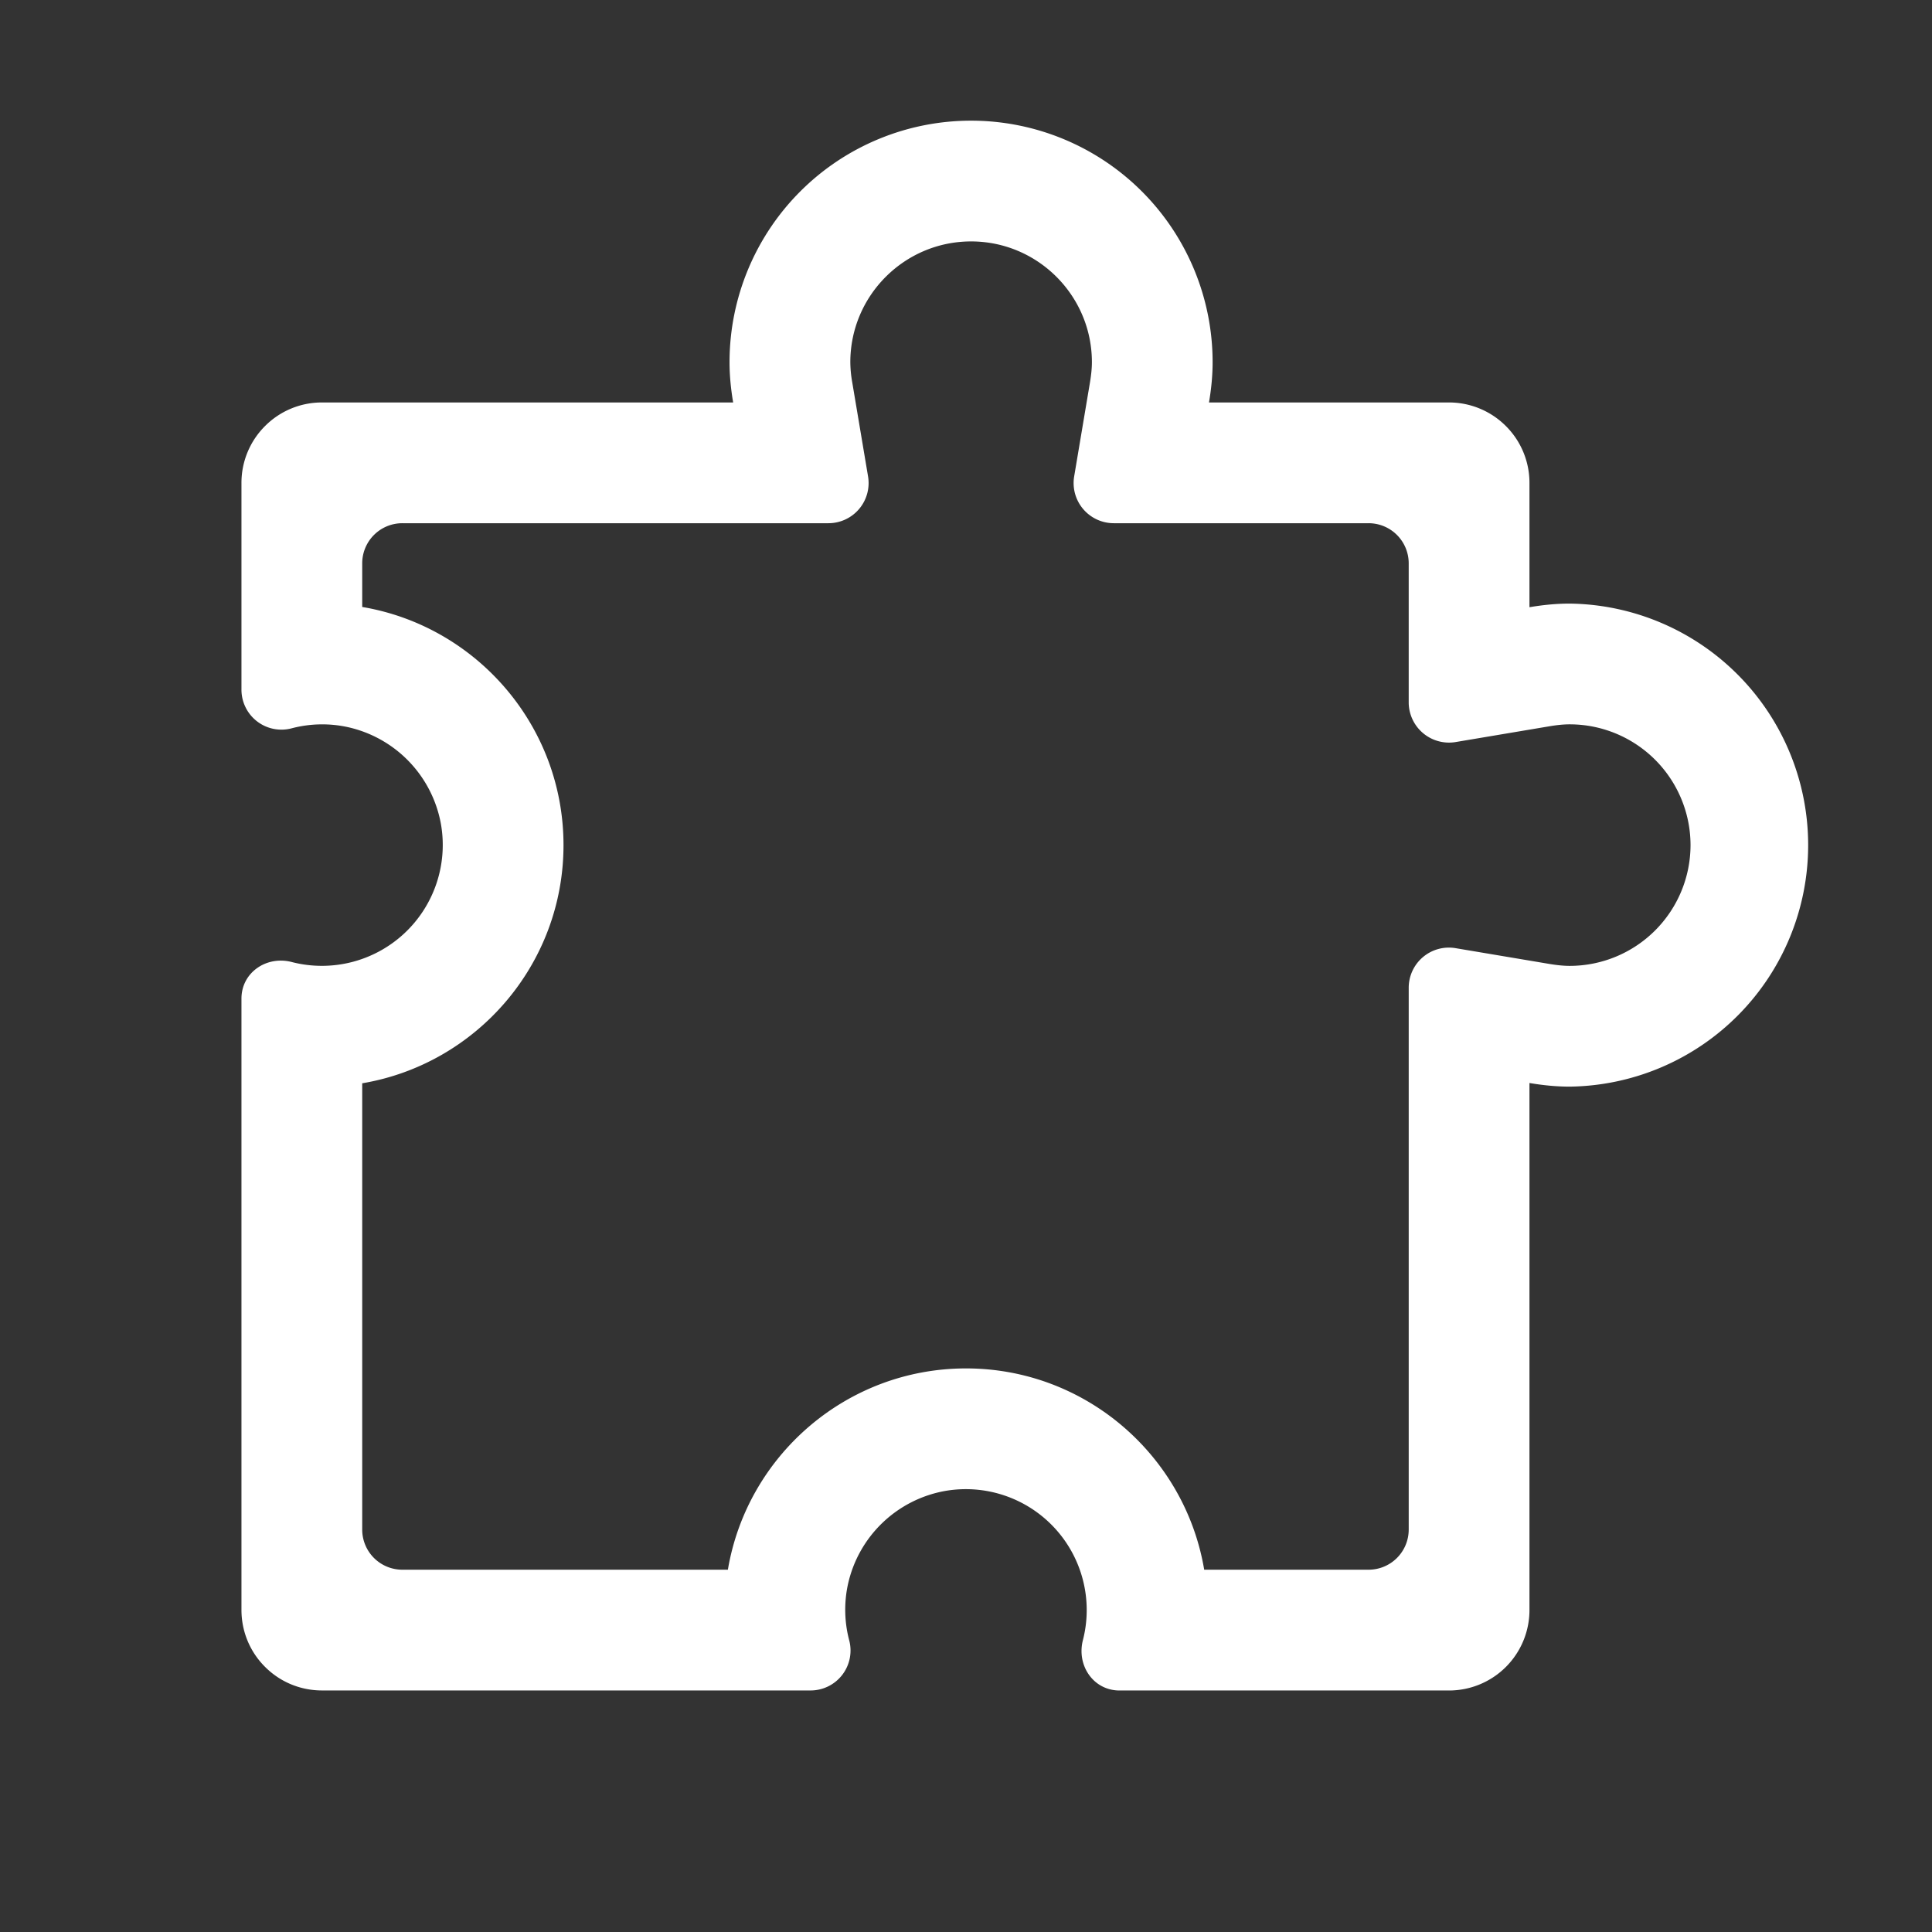 <?xml version="1.0" standalone="no"?><!DOCTYPE svg PUBLIC "-//W3C//DTD SVG 1.1//EN" "http://www.w3.org/Graphics/SVG/1.1/DTD/svg11.dtd"><svg class="icon" width="128px" height="128.00px" viewBox="0 0 1024 1024" version="1.1" xmlns="http://www.w3.org/2000/svg"><rect x="0" y="0" width="1024" height="1024" fill="#333333" stroke="none"/><path d="M831.979 319.915c-7.296 0-14.379 0.747-21.333 1.92v-65.856a42.453 42.453 0 0 0-12.501-30.165 42.581 42.581 0 0 0-30.165-12.501h-127.189c1.173-6.955 1.92-14.059 1.92-21.333a128.021 128.021 0 0 0-256.043 0c0 7.296 0.747 14.379 1.92 21.333H170.645a42.453 42.453 0 0 0-30.165 12.501 42.453 42.453 0 0 0-12.501 30.165v109.525a21.184 21.184 0 0 0 26.667 20.501 63.637 63.637 0 0 1 29.675-0.619 64.299 64.299 0 0 1 49.365 51.285 64.064 64.064 0 0 1-78.912 73.259c-13.44-3.563-26.795 5.461-26.795 19.349v324.032c0 10.923 4.16 21.845 12.501 30.165 8.32 8.341 19.243 12.501 30.165 12.501h258.944a21.163 21.163 0 0 0 20.48-26.667 63.637 63.637 0 0 1-0.619-29.675 64.299 64.299 0 0 1 51.285-49.365 64.064 64.064 0 0 1 73.259 78.912c-3.52 13.461 5.483 26.816 19.392 26.816H767.979a42.645 42.645 0 0 0 42.667-42.688V574.016c6.955 1.173 14.059 1.92 21.333 1.92a128.021 128.021 0 0 0 0-256.021z m0 192.021c-3.072 0-6.592-0.341-10.731-1.024l-49.749-8.363a21.291 21.291 0 0 0-24.853 21.035v287.061a21.269 21.269 0 0 1-21.333 21.333H638.251c-10.176-60.48-62.912-106.688-126.229-106.688s-116.053 46.208-126.229 106.688H213.312a21.269 21.269 0 0 1-21.333-21.333V574.165C252.459 563.989 298.667 511.253 298.667 447.936s-46.208-116.053-106.688-126.229v-23.061a21.269 21.269 0 0 1 21.333-21.333H439.04a21.291 21.291 0 0 0 21.035-24.875l-8.363-49.749a64.085 64.085 0 0 1-1.024-10.709c0-35.307 28.715-64.021 64.021-64.021s64.021 28.715 64.021 64.021c0 3.072-0.341 6.592-1.024 10.709l-8.363 49.749a21.291 21.291 0 0 0 20.992 24.875h134.976a21.269 21.269 0 0 1 21.333 21.333V372.267a21.355 21.355 0 0 0 24.875 21.035l49.749-8.363c4.139-0.704 7.637-1.024 10.731-1.024a64.085 64.085 0 0 1 64.021 64.021 64.107 64.107 0 0 1-64.043 64z" fill="#ffffff" /></svg>